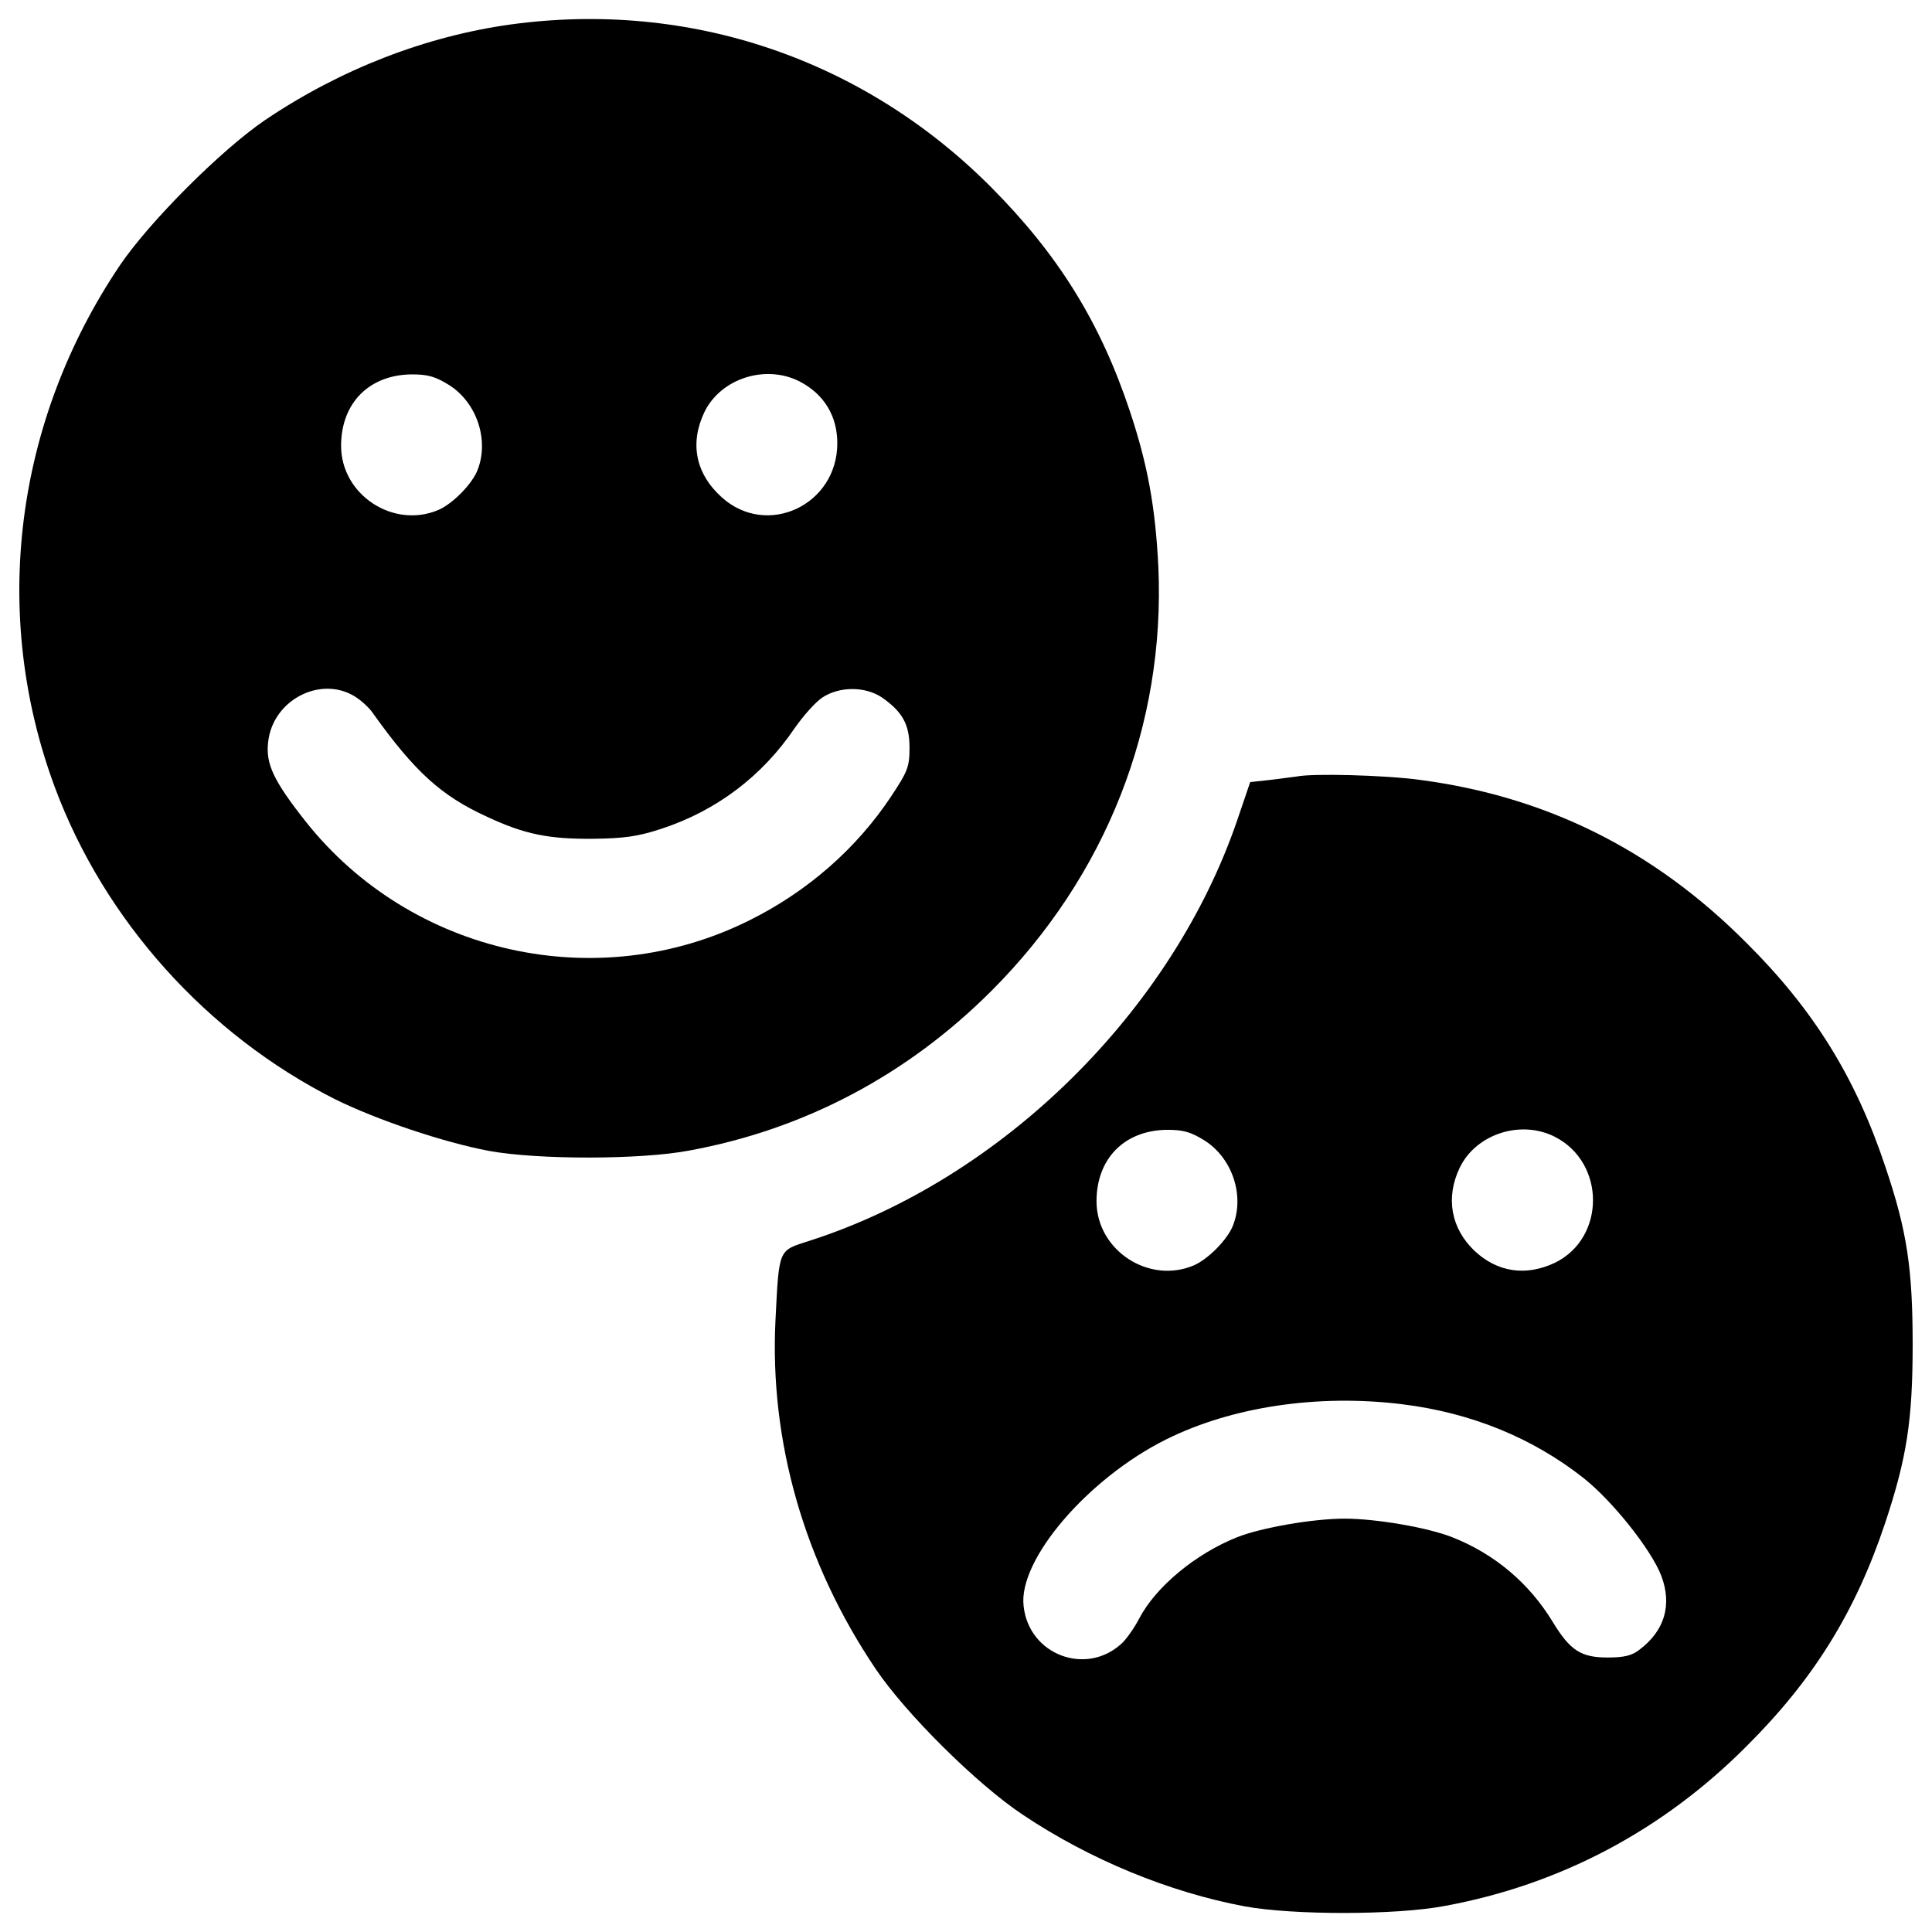 <?xml version="1.0" encoding="utf-8"?>
<!-- Svg Vector Icons : http://www.onlinewebfonts.com/icon -->
<!DOCTYPE svg PUBLIC "-//W3C//DTD SVG 1.1//EN" "http://www.w3.org/Graphics/SVG/1.1/DTD/svg11.dtd">
<svg version="1.1" xmlns="http://www.w3.org/2000/svg" xmlns:xlink="http://www.w3.org/1999/xlink" x="0px" y="0px" viewBox="0 0 1000 1000" enable-background="new 0 0 1000 1000" xml:space="preserve">
<g><g transform="translate(0,512) scale(0.1,-0.1)"><path d="M2643.4,4993.4c-440.8-61.3-881.7-231.9-1270.8-494.5c-226.2-153.3-598-525.2-751.4-751.3C75,2936.8-49.6,1942,283.9,1045c256.8-690,787.8-1280.3,1449-1613.9c216.6-107.3,563.5-224.3,799.3-268.3c251.1-46,783.9-46,1035,1.9c596.1,109.3,1128.9,391,1564,826.1c594.2,594.2,900.8,1374.3,864.4,2194.6c-15.3,310.5-55.6,530.9-147.6,806.9c-153.3,460-369.9,808.8-718.8,1159.6C4468.1,4815.2,3569.1,5119.9,2643.4,4993.4z M2325.2,3126.6c141.8-90.1,207-281.8,147.6-437c-26.8-72.8-128.4-176.3-203.2-208.9c-233.8-99.7-504.1,78.6-504.1,331.6c0,222.3,145.7,368,366.1,369.9C2215.9,3182.2,2254.3,3170.7,2325.2,3126.6z M4138.4,3145.7c126.5-65.2,195.5-178.3,195.5-320.1c0-320.1-364.2-490.7-598-279.8c-136.1,122.7-166.7,279.8-90.1,440.8C3730.1,3161.1,3962.1,3235.8,4138.4,3145.7z M1834.5,1516.5c34.5-21.1,76.7-59.4,95.8-88.2c216.6-302.8,352.7-427.4,592.3-536.7c193.6-90.1,318.2-115,546.3-113.1c161,1.9,231.9,11.5,354.6,51.7c285.6,93.9,521.3,272.2,690,521.3c44.1,63.3,107.3,134.2,141.8,157.2c88.2,59.4,222.3,59.4,308.6,1.9c107.3-74.7,143.8-139.9,143.8-260.7c0-99.7-9.6-122.7-95.8-253c-178.2-268.3-431.3-490.7-732.2-640.2C3093.8-36,2127.8,178.7,1581.5,868.7c-164.8,208.9-207,297.1-193.6,410.2C1410.9,1495.5,1656.3,1623.9,1834.5,1516.5z"/><path d="M6710.6,1100.6c-15.3-1.9-76.7-9.6-134.2-17.2l-105.4-11.5l-65.2-191.7c-337.3-992.9-1219-1863-2217.6-2183.1c-161-51.7-155.3-36.4-174.4-412.1c-30.7-626.8,149.5-1255.4,517.5-1801.7c157.2-233.8,525.2-598,760.9-755.2c348.8-233.8,760.9-402.5,1150-475.3c251.1-46,783.9-46,1035,1.9c596.1,109.2,1128.9,391,1562.1,826.1c348.8,346.9,565.4,697.7,718.8,1157.7c111.2,335.4,141.8,529,141.8,921.9s-28.8,588.5-141.8,922c-153.3,460-369.9,810.8-718.8,1157.7c-477.3,479.2-1033.1,757.1-1690.5,843.3C7166.8,1108.3,6789.2,1117.9,6710.6,1100.6z M6235.3-783.5c141.8-90.1,207-281.8,147.6-437c-26.8-72.9-128.4-176.3-203.2-208.9c-233.8-99.6-504.1,78.6-504.1,331.6c0,222.3,145.7,368,366.1,369.9C6126-727.9,6164.3-739.4,6235.3-783.5z M8048.4-764.3c262.6-134.2,262.6-523.2,0-651.7c-149.5-70.9-297.1-49.8-415.9,61.3c-122.7,116.9-151.4,276-76.7,431.2C7640.2-749,7872.1-674.2,8048.4-764.3z M7256.9-2148.2c358.4-44.1,676.6-174.4,941.1-383.4c151.4-120.8,348.8-369.9,400.6-504.1c57.5-151.4,17.3-285.5-113.1-383.3c-38.3-30.7-80.5-40.2-164.8-40.2c-138,0-193.6,36.4-283.7,184c-120.8,199.4-300.9,352.7-521.3,438.9c-126.5,49.8-392.9,95.8-555.8,95.8s-429.3-46-555.8-95.8c-216.6-86.3-421.7-256.9-507.9-421.7c-24.9-47.9-65.2-105.4-90.1-128.4c-184-170.6-481.1-59.4-507.9,193.6c-28.8,239.6,333.5,661.2,737.9,862.5C6375.2-2161.6,6819.9-2094.5,7256.9-2148.2z"/></g></g>
</svg>